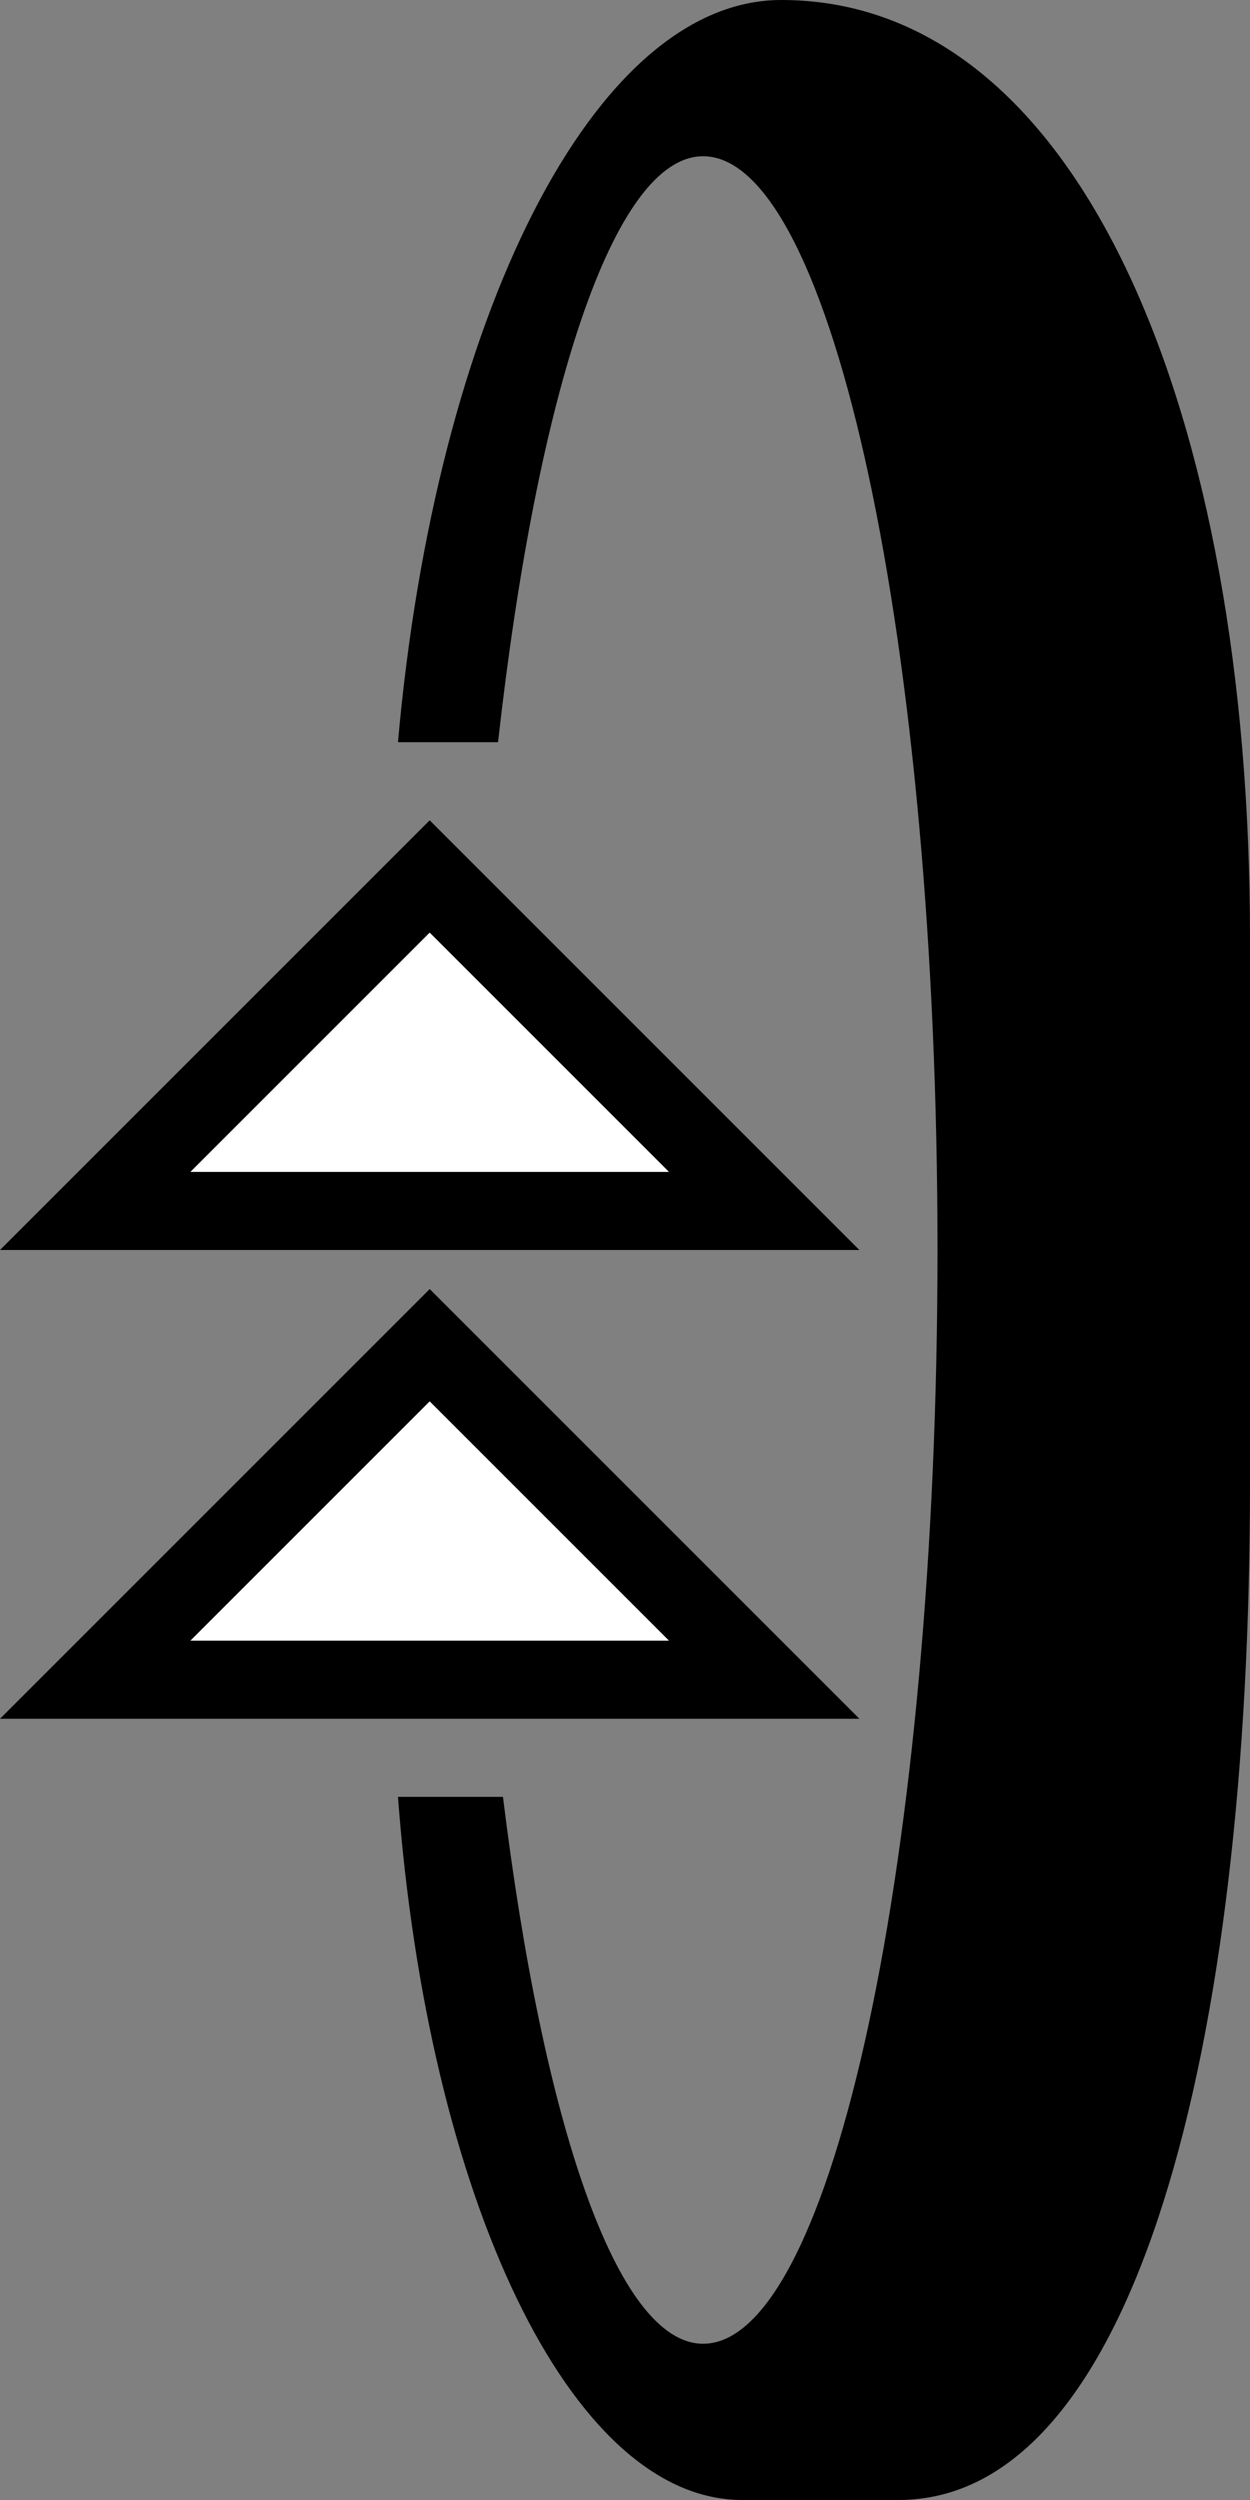 <?xml version="1.0" encoding="UTF-8" standalone="no"?>
<svg
   xmlns:dc="http://purl.org/dc/elements/1.1/"
   xmlns:cc="http://creativecommons.org/ns#"
   xmlns:rdf="http://www.w3.org/1999/02/22-rdf-syntax-ns#"
   xmlns:svg="http://www.w3.org/2000/svg"
   xmlns="http://www.w3.org/2000/svg"
   xmlns:sodipodi="http://sodipodi.sourceforge.net/DTD/sodipodi-0.dtd"
   xmlns:inkscape="http://www.inkscape.org/namespaces/inkscape"
   version="1.0"
   width="16"
   height="32"
   id="svg2"
   inkscape:version="0.47 r22583"
   sodipodi:docname="02-10-003-02-05-01.svg">
  <rect width="100%" height="100%" fill="#808080" stroke="none"/>
  <defs
     id="defs16">
    <inkscape:perspective
       sodipodi:type="inkscape:persp3d"
       inkscape:vp_x="0 : 23 : 1"
       inkscape:vp_y="0 : 1000 : 0"
       inkscape:vp_z="36 : 23 : 1"
       inkscape:persp3d-origin="18 : 15.333333 : 1"
       id="perspective18" />
  </defs>
  <sodipodi:namedview
     pagecolor="#ffffff"
     bordercolor="#666666"
     borderopacity="1"
     objecttolerance="10"
     gridtolerance="10"
     guidetolerance="10"
     inkscape:pageopacity="0"
     inkscape:pageshadow="2"
     inkscape:window-width="964"
     inkscape:window-height="721"
     id="namedview14"
     showgrid="true"
     inkscape:zoom="14.78125"
     inkscape:cx="8"
     inkscape:cy="16"
     inkscape:window-x="365"
     inkscape:window-y="0"
     inkscape:window-maximized="0"
     inkscape:current-layer="svg2"
     showborder="true">
    <inkscape:grid
       type="xygrid"
       id="grid2824"
       empspacing="5"
       visible="true"
       enabled="true"
       snapvisiblegridlinesonly="true" />
  </sodipodi:namedview>
  <path
     style="fill:#000000;fill-opacity:1;stroke:none"
     d="M 5.5,10.5 0,16 11,16 5.5,10.5 z m 0,1.438 L 8.562,15 2.438,15 5.5,11.938 z"
     id="path3279" />
  <path
     style="fill:#000000;fill-opacity:1;stroke:none"
     d="M 10,0 C 7.598,0 5.575,4.079 5.094,9.5 L 6.375,9.5 C 6.872,5.058 7.85,2 9,2 10.657,2 12,8.268 12,16 12,23.732 10.657,30 9,30 7.894,30 6.95,27.167 6.438,23 L 5.094,23 C 5.479,28.118 7.295,32 9.5,32 l 2,0 C 14.538,32 16,26.18 16,19 l 0,-7 C 16,5.373 13.866,0 10,0 z"
     id="path5562" />
  <path
     style="fill:#ffffff;fill-opacity:1;stroke:none"
     d="M 5.5,11.938 2.438,15 8.562,15 5.5,11.938 z"
     id="path7338" />
  <path
     id="path3197"
     d="M 5.5,16.5 0,22 11,22 5.5,16.5 z m 0,1.438 L 8.562,21 2.438,21 5.5,17.938 z"
     style="fill:#000000;fill-opacity:1;stroke:none" />
  <path
     id="path3199"
     d="M 5.5,17.938 2.438,21 8.562,21 5.5,17.938 z"
     style="fill:#ffffff;fill-opacity:1;stroke:none" />
</svg>
